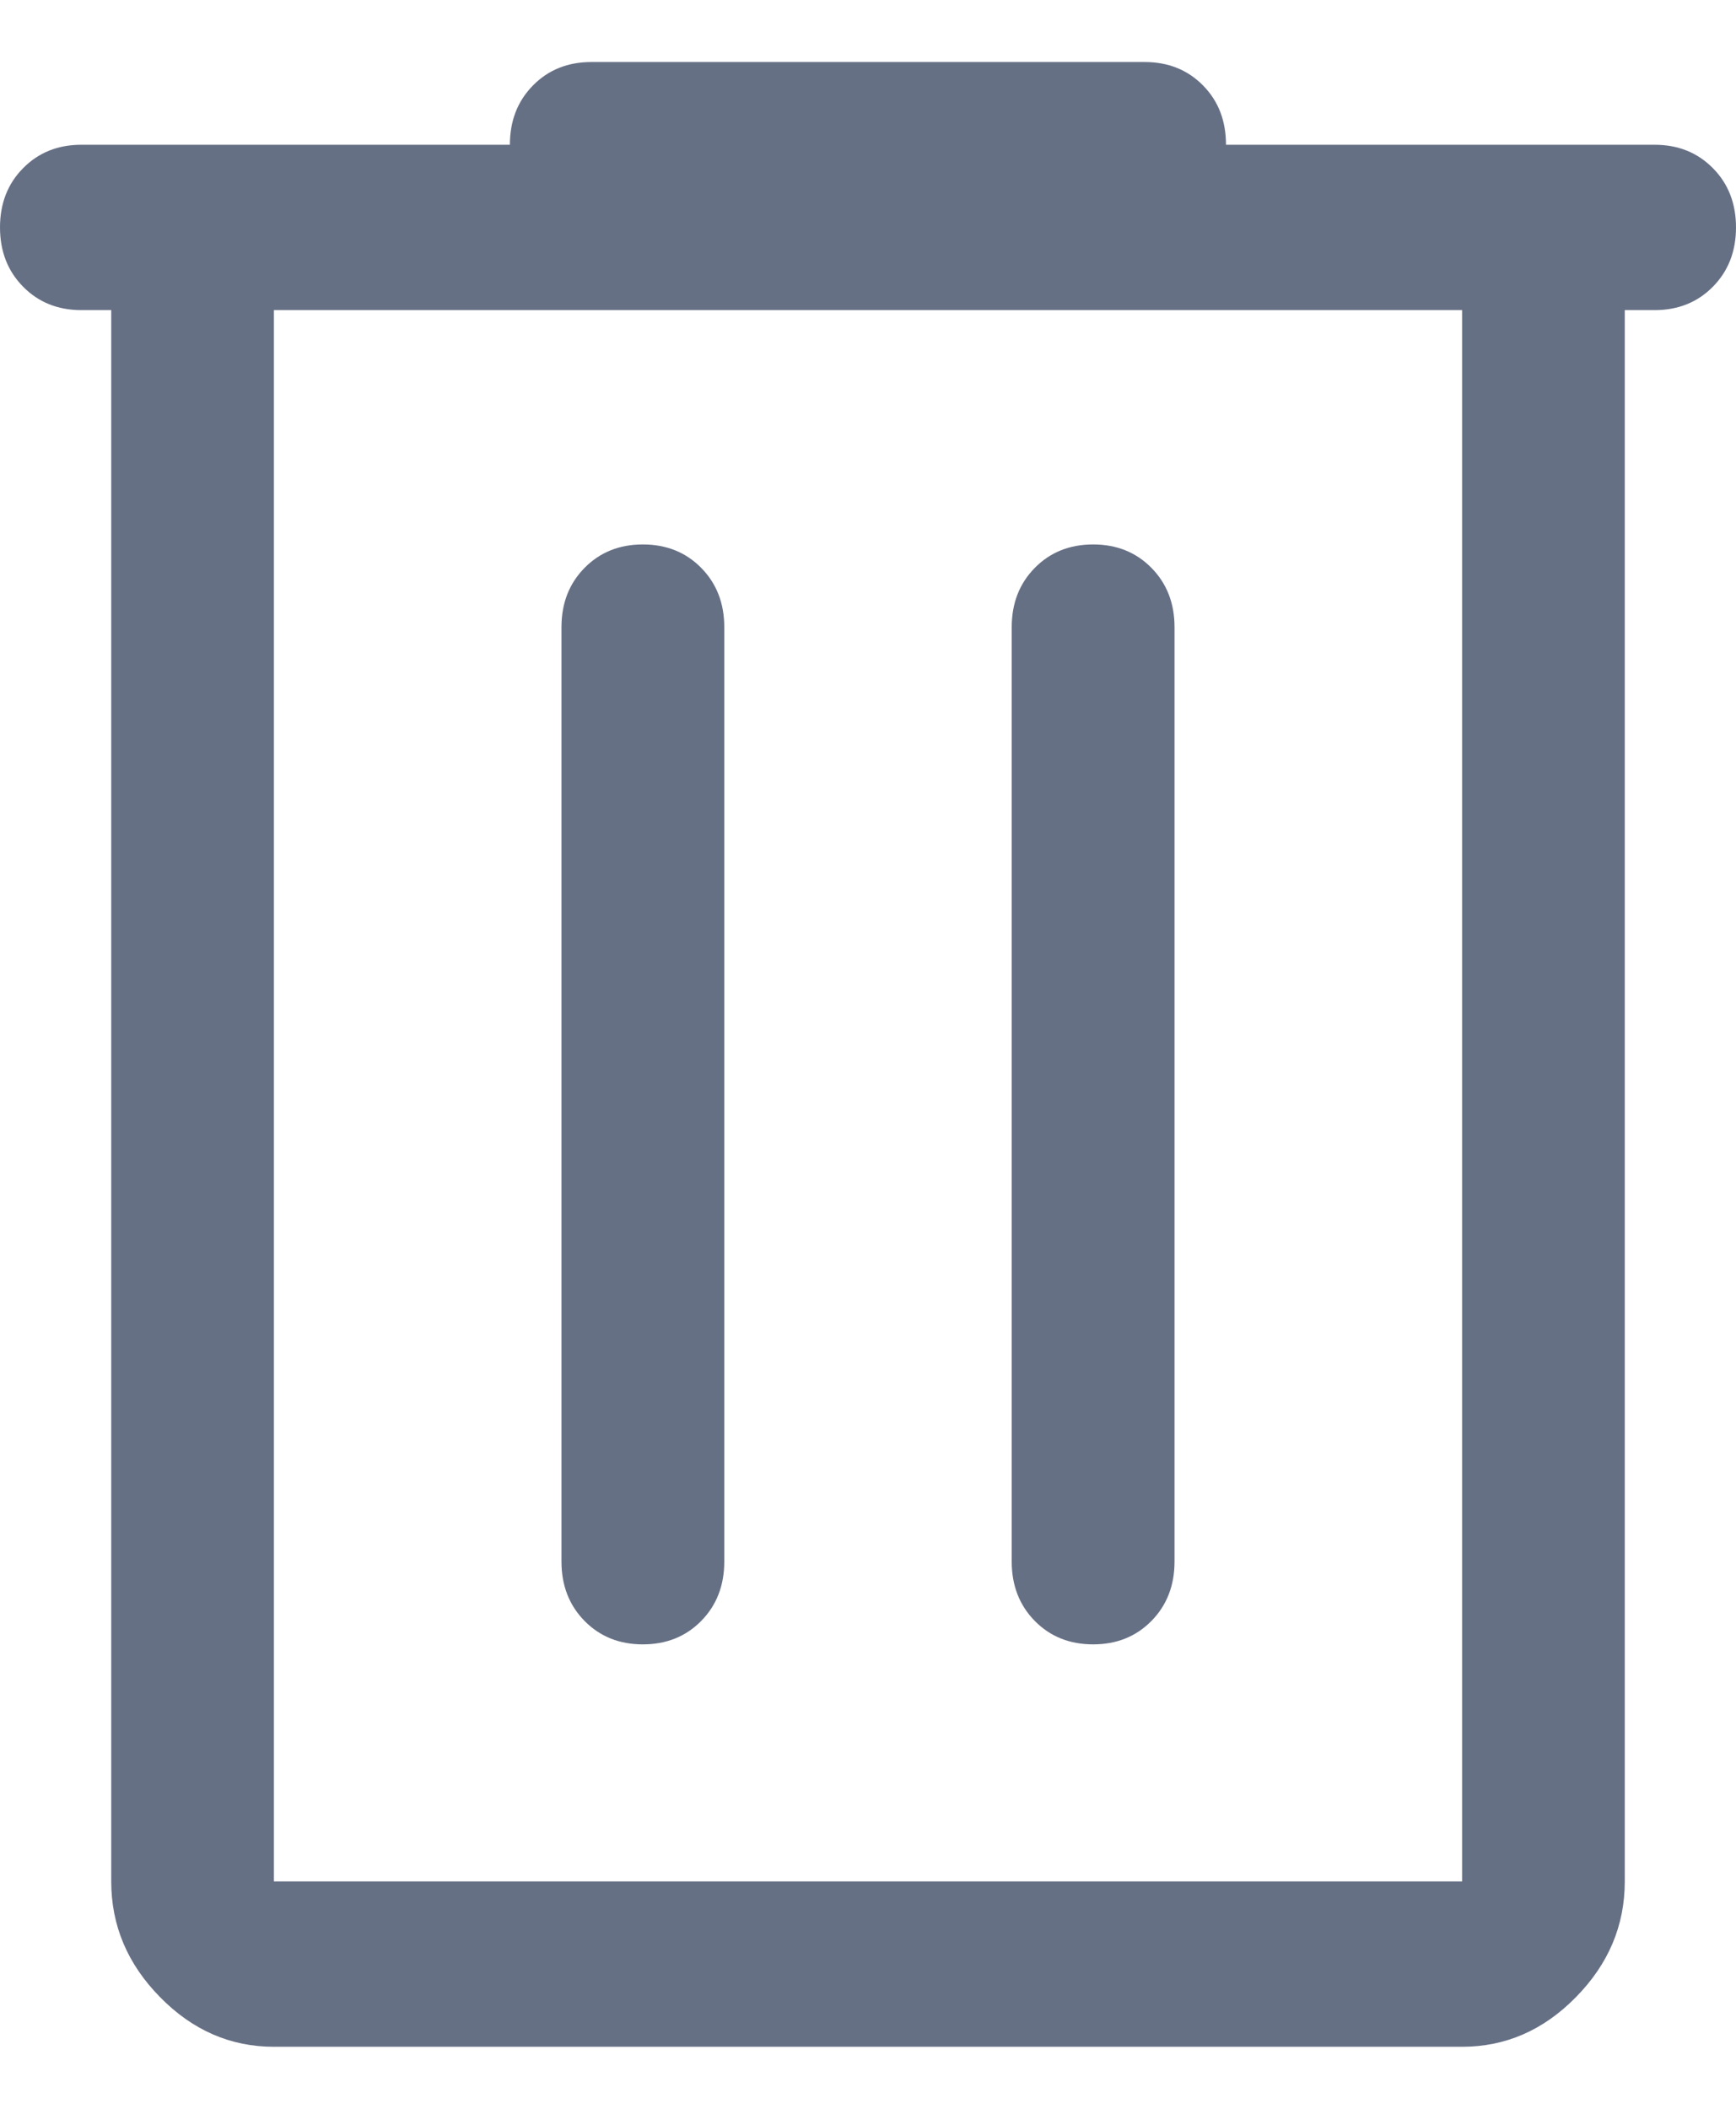 <svg width="14" height="17" viewBox="0 0 14 17" fill="none" xmlns="http://www.w3.org/2000/svg">
<path d="M2.209 16.5C1.859 16.5 1.553 16.367 1.291 16.1C1.028 15.833 0.897 15.522 0.897 15.167V2.5H0.656C0.467 2.5 0.31 2.437 0.186 2.311C0.062 2.185 0 2.026 0 1.833C0 1.641 0.062 1.481 0.186 1.356C0.31 1.23 0.467 1.167 0.656 1.167H4.112C4.112 0.974 4.174 0.815 4.298 0.689C4.422 0.563 4.579 0.5 4.769 0.5H9.231C9.421 0.5 9.578 0.563 9.702 0.689C9.826 0.815 9.887 0.974 9.887 1.167H13.344C13.533 1.167 13.69 1.23 13.814 1.356C13.938 1.481 14 1.641 14 1.833C14 2.026 13.938 2.185 13.814 2.311C13.69 2.437 13.533 2.5 13.344 2.5H13.103V15.167C13.103 15.522 12.972 15.833 12.709 16.1C12.447 16.367 12.141 16.5 11.791 16.5H2.209ZM2.209 2.5V15.167H11.791V2.5H2.209ZM4.528 12.589C4.528 12.781 4.59 12.941 4.714 13.067C4.838 13.193 4.995 13.256 5.184 13.256C5.374 13.256 5.531 13.193 5.655 13.067C5.779 12.941 5.841 12.781 5.841 12.589V5.056C5.841 4.863 5.779 4.704 5.655 4.578C5.531 4.452 5.374 4.389 5.184 4.389C4.995 4.389 4.838 4.452 4.714 4.578C4.59 4.704 4.528 4.863 4.528 5.056V12.589ZM8.159 12.589C8.159 12.781 8.221 12.941 8.345 13.067C8.469 13.193 8.626 13.256 8.816 13.256C9.005 13.256 9.162 13.193 9.286 13.067C9.41 12.941 9.472 12.781 9.472 12.589V5.056C9.472 4.863 9.41 4.704 9.286 4.578C9.162 4.452 9.005 4.389 8.816 4.389C8.626 4.389 8.469 4.452 8.345 4.578C8.221 4.704 8.159 4.863 8.159 5.056V12.589ZM2.209 2.5V15.167V2.5V2.5Z" fill="#667085"/>
</svg>
